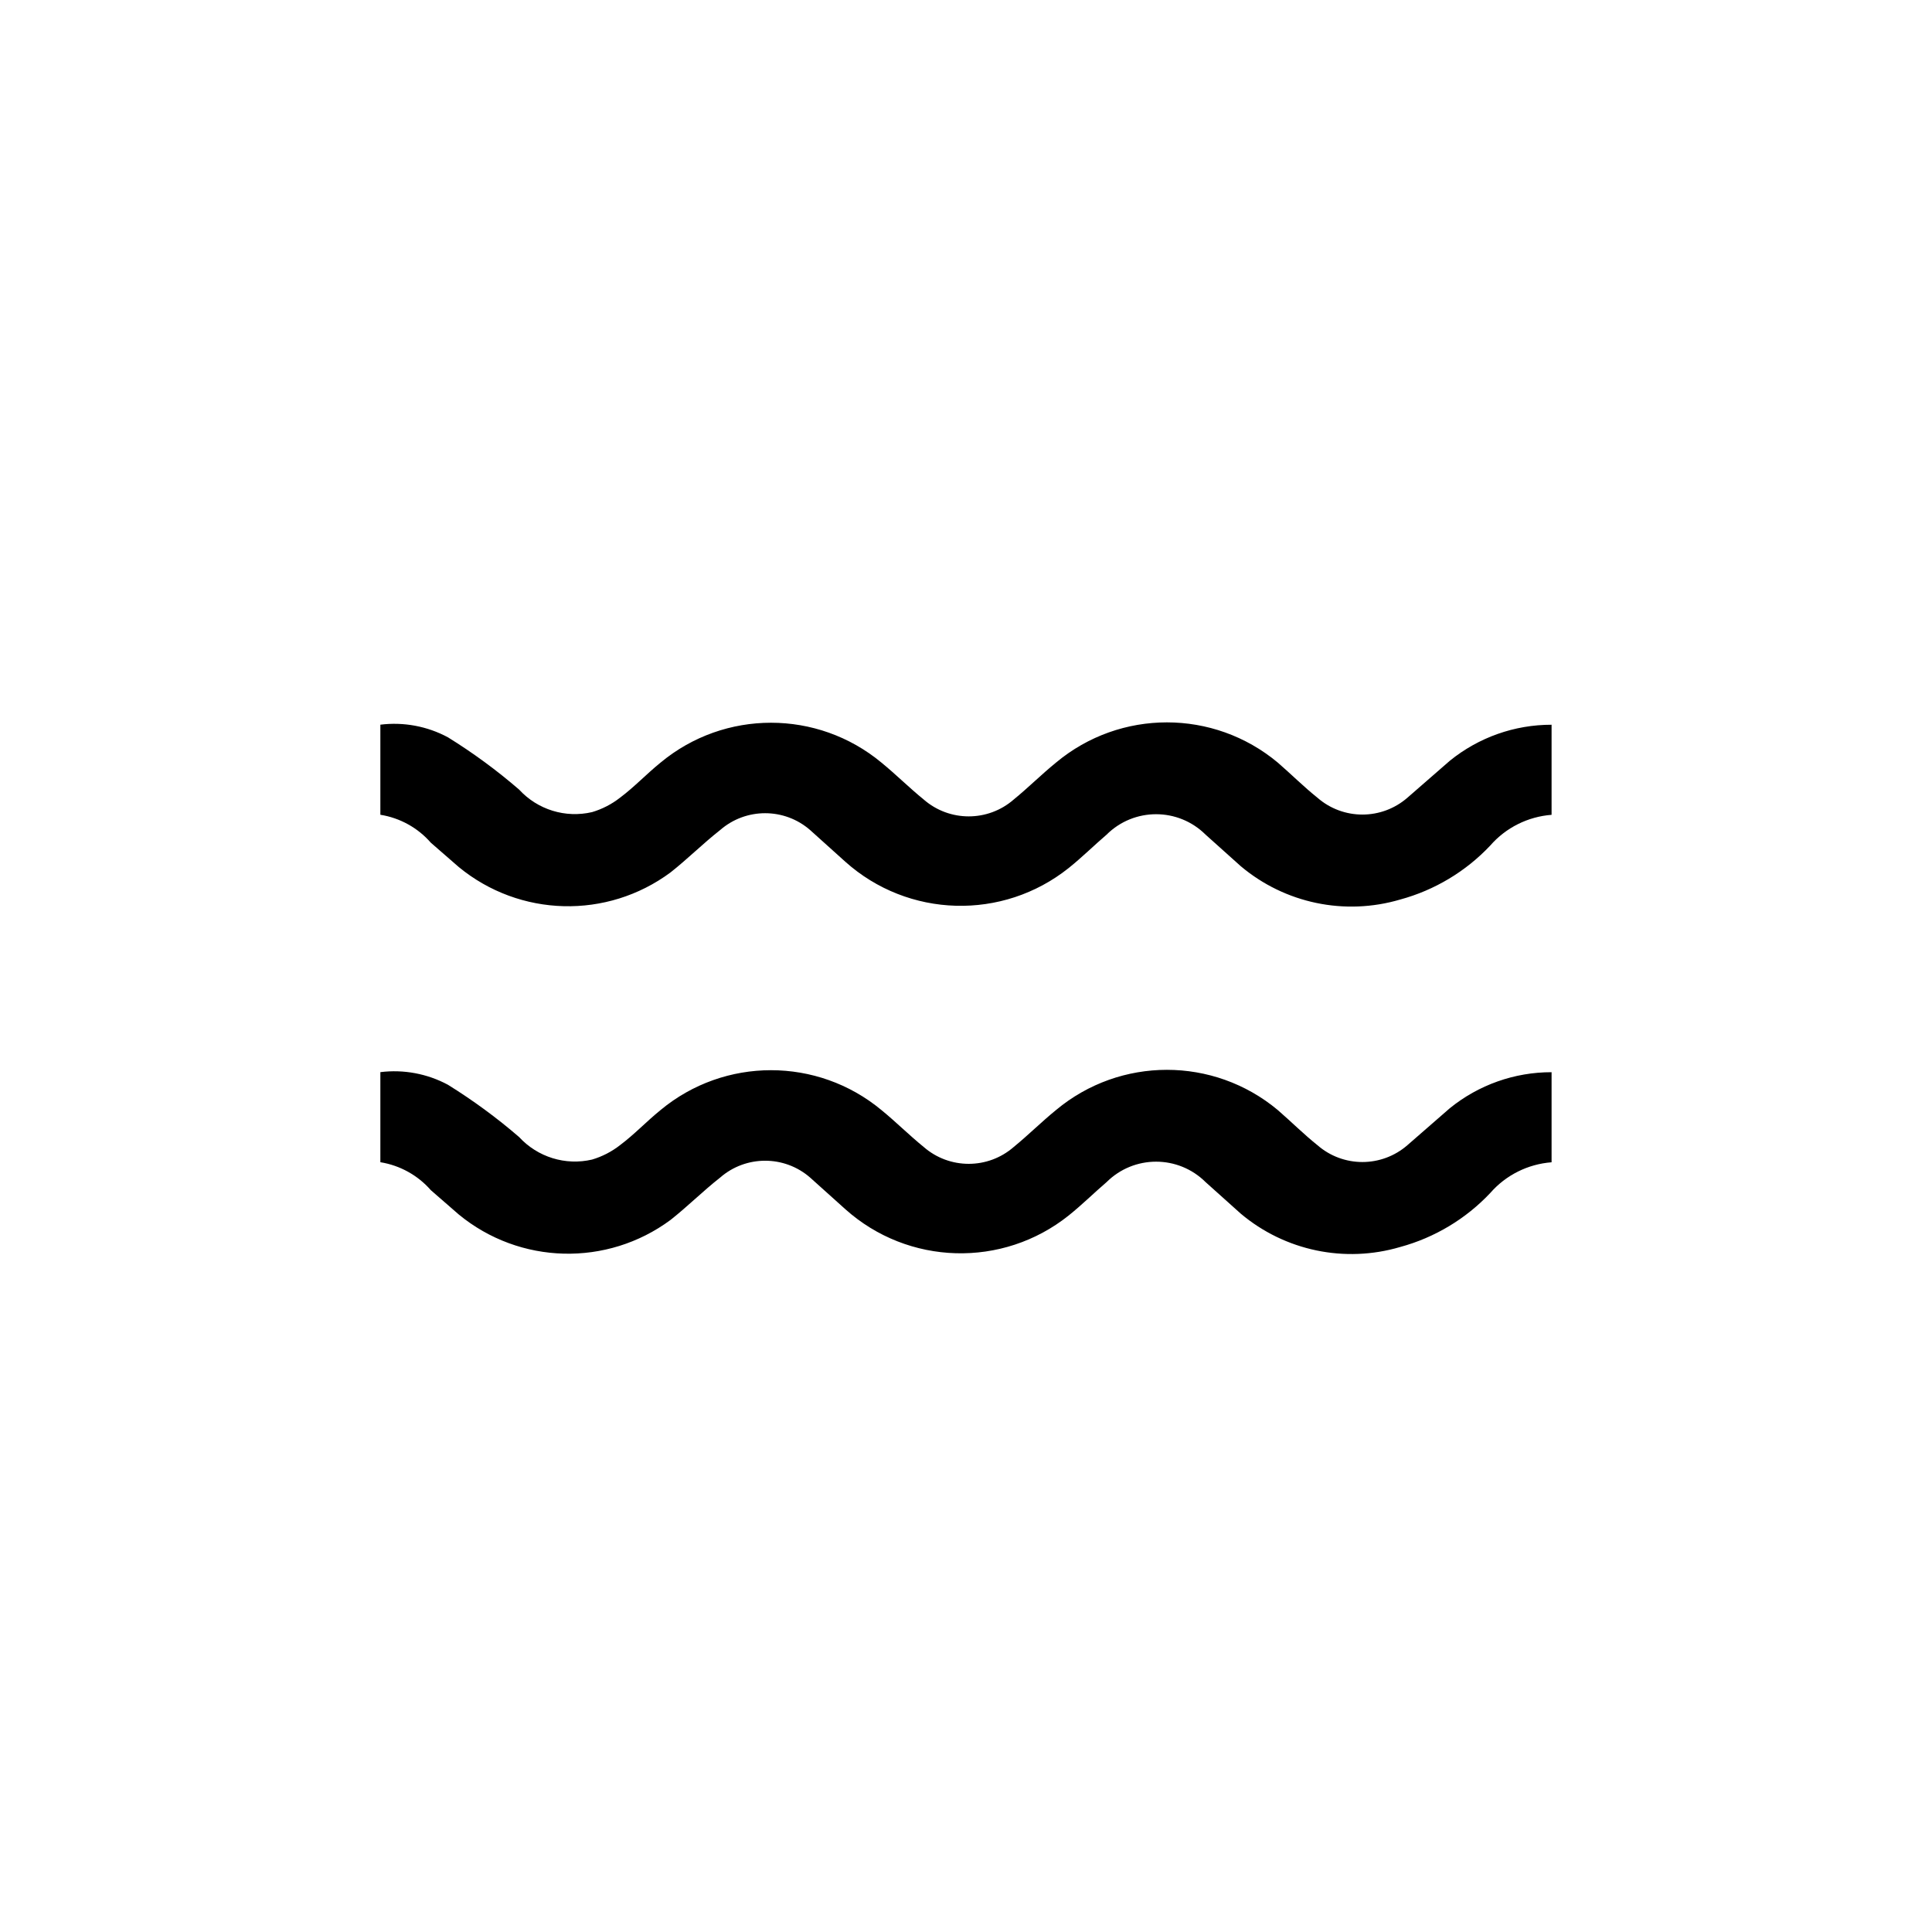 <?xml version="1.0" encoding="utf-8"?>
<!-- Generator: Adobe Illustrator 20.0.0, SVG Export Plug-In . SVG Version: 6.00 Build 0)  -->
<svg version="1.1" id="Vrstva_1" xmlns="http://www.w3.org/2000/svg" xmlns:xlink="http://www.w3.org/1999/xlink" x="0px" y="0px"
	 viewBox="0 0 32 32" style="enable-background:new 0 0 32 32;" xml:space="preserve">
<style type="text/css">
	.st0{fill-rule:evenodd;clip-rule:evenodd;}
</style>
<g>
	<path class="st0" d="M23.312,18.967c-0.428,0.373-1.065,0.373-1.492,0c-0.224-0.179-0.433-0.388-0.657-0.582
		c-1.063-0.887-2.608-0.887-3.671,0c-0.239,0.194-0.463,0.418-0.701,0.612c-0.427,0.373-1.065,0.373-1.492,0
		c-0.239-0.194-0.463-0.418-0.701-0.612c-1.06-0.879-2.596-0.879-3.656,0c-0.239,0.194-0.433,0.403-0.672,0.582
		c-0.138,0.108-0.295,0.189-0.463,0.239c-0.441,0.103-0.902-0.04-1.209-0.373c-0.369-0.319-0.764-0.608-1.179-0.866
		c-0.343-0.184-0.734-0.257-1.119-0.209v1.492c0.324,0.052,0.62,0.216,0.836,0.463l0.463,0.403c1.01,0.831,2.456,0.868,3.507,0.09
		c0.284-0.224,0.537-0.478,0.821-0.701c0.427-0.373,1.065-0.373,1.492,0L14,20.027c1.042,0.934,2.607,0.979,3.701,0.105
		c0.223-0.179,0.418-0.373,0.627-0.552c0.454-0.452,1.187-0.452,1.641,0l0.582,0.522c0.732,0.616,1.724,0.823,2.641,0.552
		c0.57-0.155,1.087-0.465,1.492-0.895c0.258-0.296,0.623-0.478,1.015-0.508v-1.492c-0.614-0.001-1.209,0.21-1.686,0.597
		L23.312,18.967z"/>
	<path class="st0" d="M23.312,13.212c-0.428,0.373-1.065,0.373-1.492,0c-0.224-0.179-0.433-0.388-0.657-0.582
		c-1.063-0.887-2.608-0.887-3.671,0c-0.239,0.194-0.463,0.418-0.701,0.612c-0.427,0.373-1.065,0.373-1.492,0
		c-0.239-0.194-0.463-0.418-0.701-0.612c-1.06-0.879-2.596-0.879-3.656,0c-0.239,0.194-0.433,0.403-0.672,0.582
		c-0.138,0.108-0.295,0.189-0.463,0.239c-0.441,0.103-0.902-0.039-1.209-0.373c-0.369-0.319-0.764-0.609-1.179-0.866
		c-0.343-0.184-0.734-0.257-1.119-0.209v1.492c0.324,0.052,0.62,0.215,0.836,0.463l0.463,0.403c1.01,0.831,2.456,0.868,3.507,0.089
		c0.284-0.224,0.537-0.478,0.821-0.701c0.427-0.373,1.065-0.373,1.492,0L14,14.272c1.042,0.934,2.607,0.978,3.701,0.105
		c0.223-0.179,0.418-0.373,0.627-0.552c0.454-0.452,1.187-0.452,1.641,0l0.582,0.522c0.732,0.616,1.724,0.823,2.641,0.552
		c0.57-0.155,1.087-0.465,1.492-0.895c0.258-0.296,0.623-0.478,1.015-0.508v-1.492c-0.614-0.001-1.209,0.21-1.686,0.597
		L23.312,13.212z"/>
</g>
</svg>
